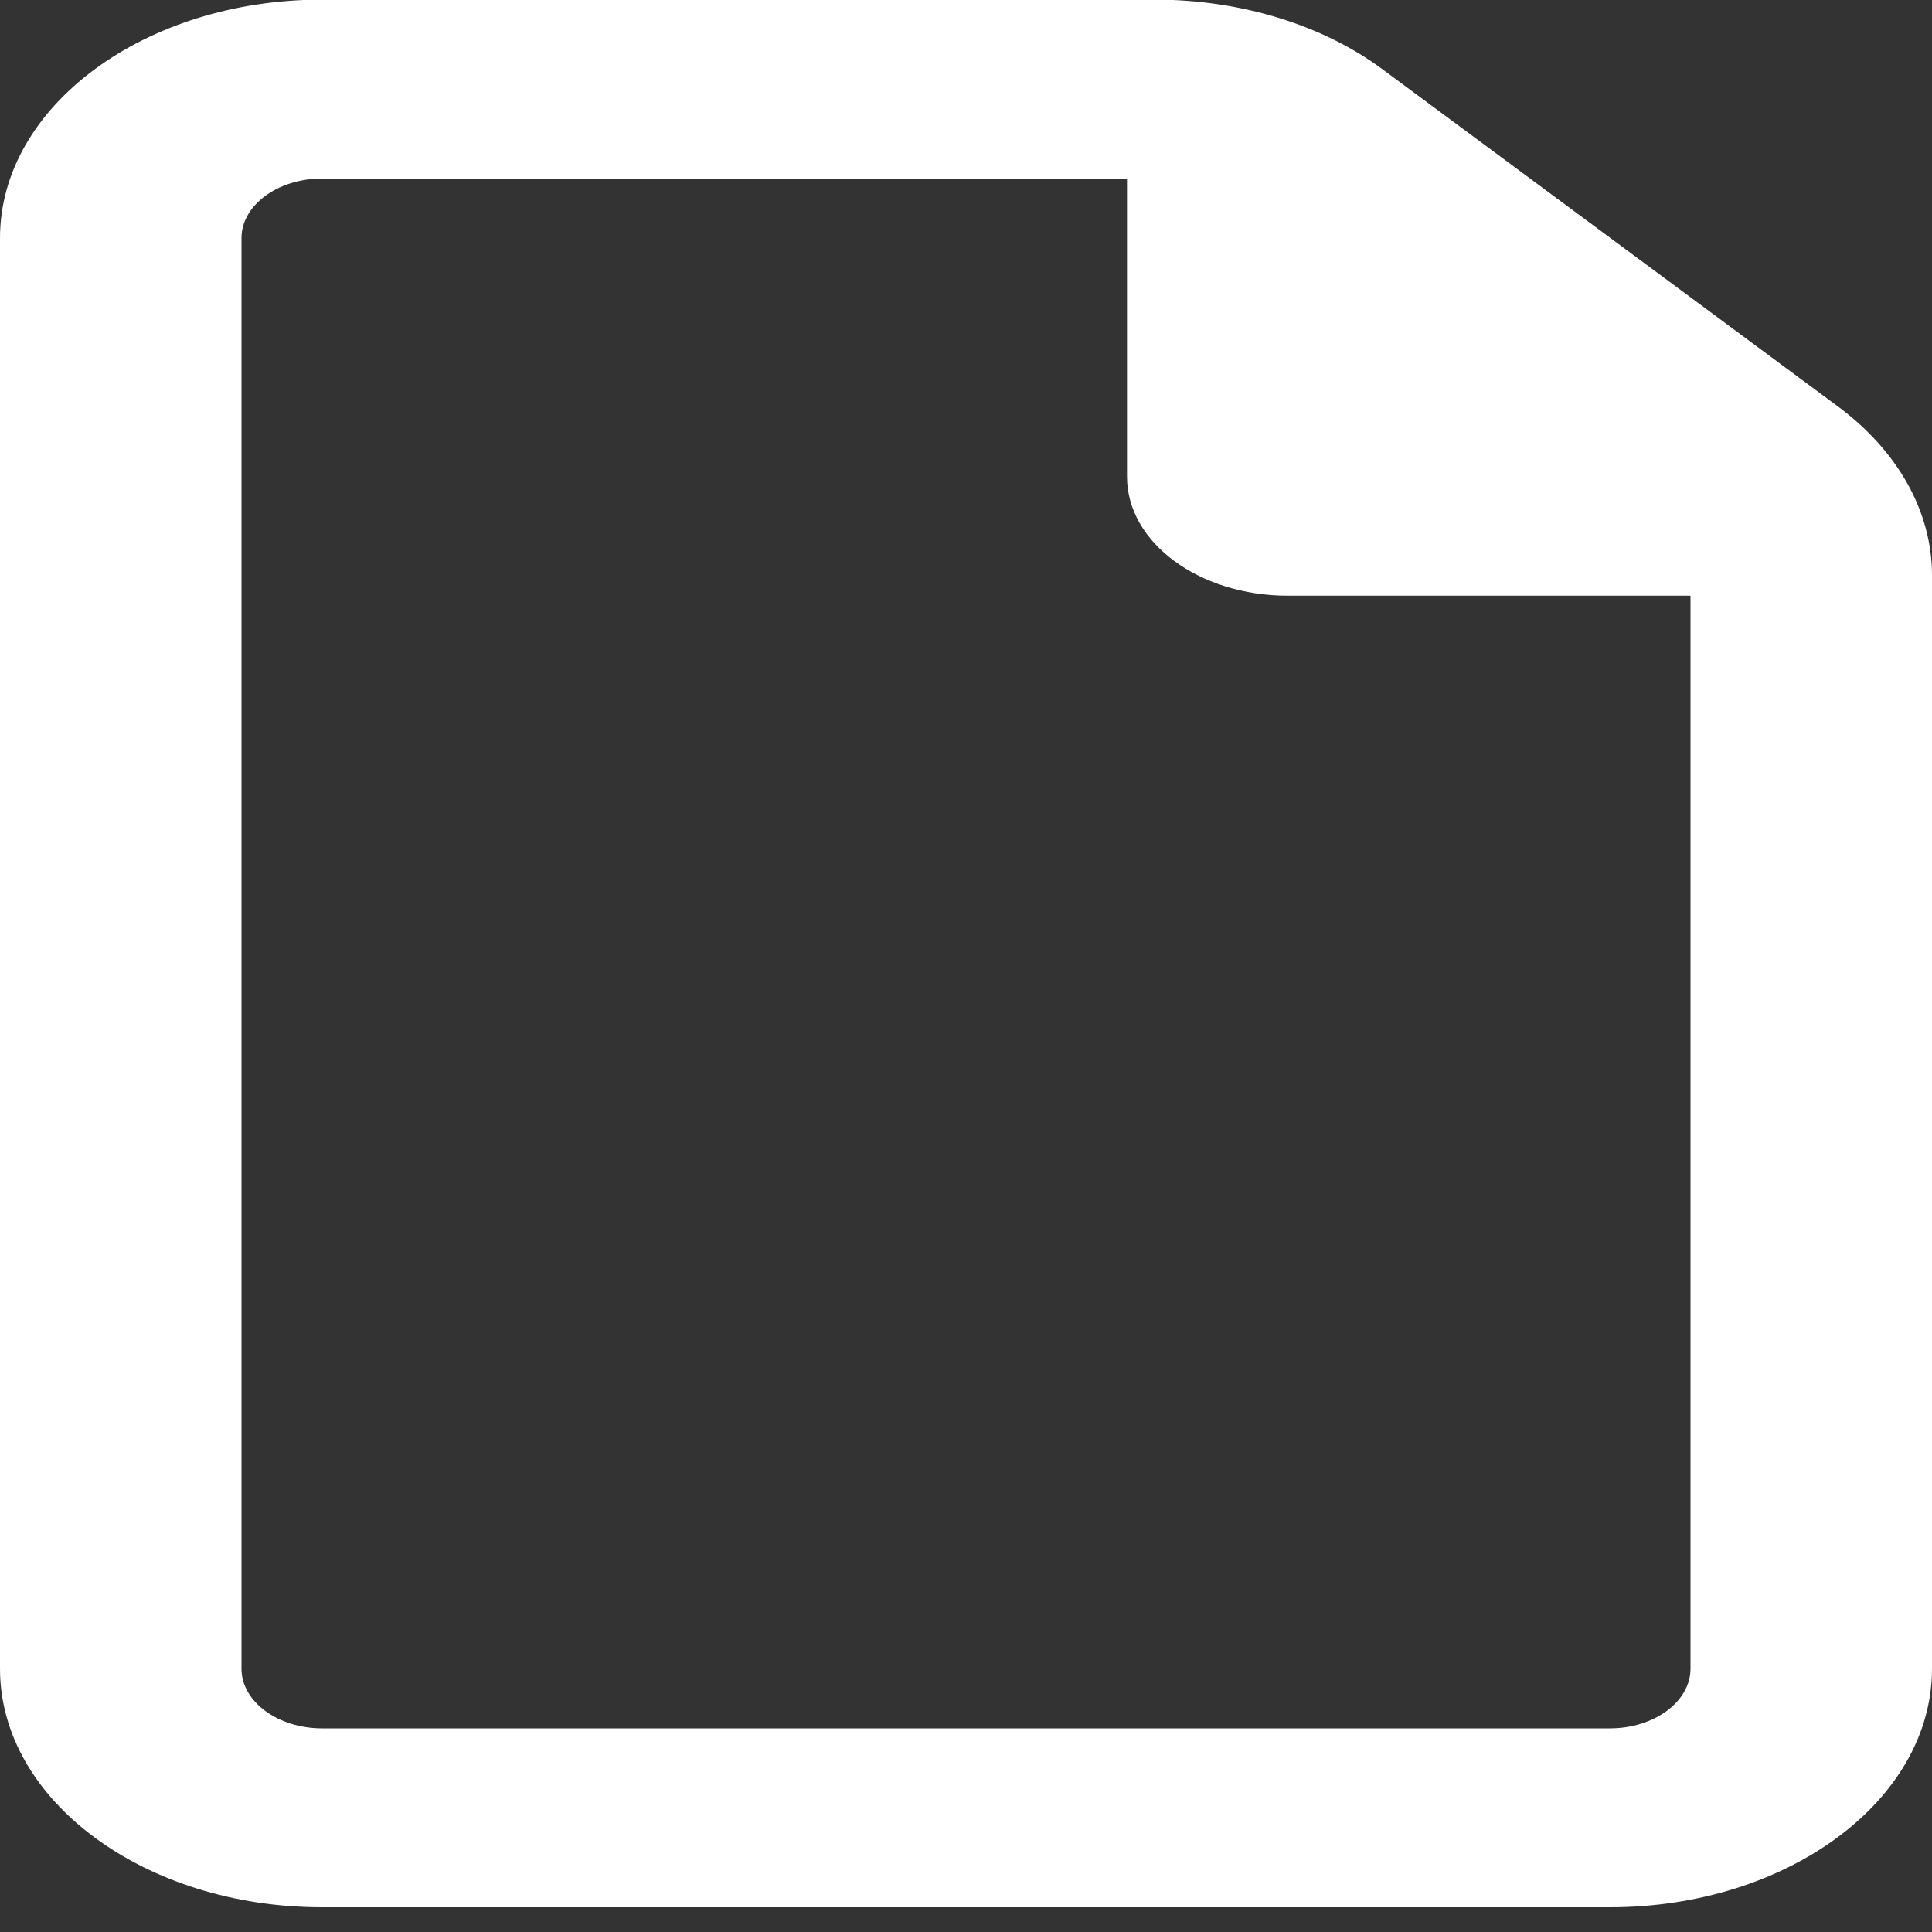 <svg width="15" height="15" viewBox="0 0 15 15" fill="none" xmlns="http://www.w3.org/2000/svg">
<rect x="0" y="0" width="15" height="15" fill="#333333" stroke="none"/>
<path id="Vector" d="M12.5 13.419C12.844 13.419 13.125 13.211 13.125 12.956V4.625H10C9.309 4.625 8.75 4.212 8.75 3.7V1.386H2.5C2.156 1.386 1.875 1.594 1.875 1.848V12.956C1.875 13.211 2.156 13.419 2.5 13.419H12.5ZM0 1.848C0 0.827 1.121 -0.003 2.5 -0.003H8.965C9.629 -0.003 10.266 0.191 10.734 0.538L14.27 3.156C14.738 3.503 15 3.975 15 4.466V12.956C15 13.977 13.879 14.808 12.5 14.808H2.5C1.121 14.808 0 13.977 0 12.956V1.848Z" fill="white"/>
</svg>
